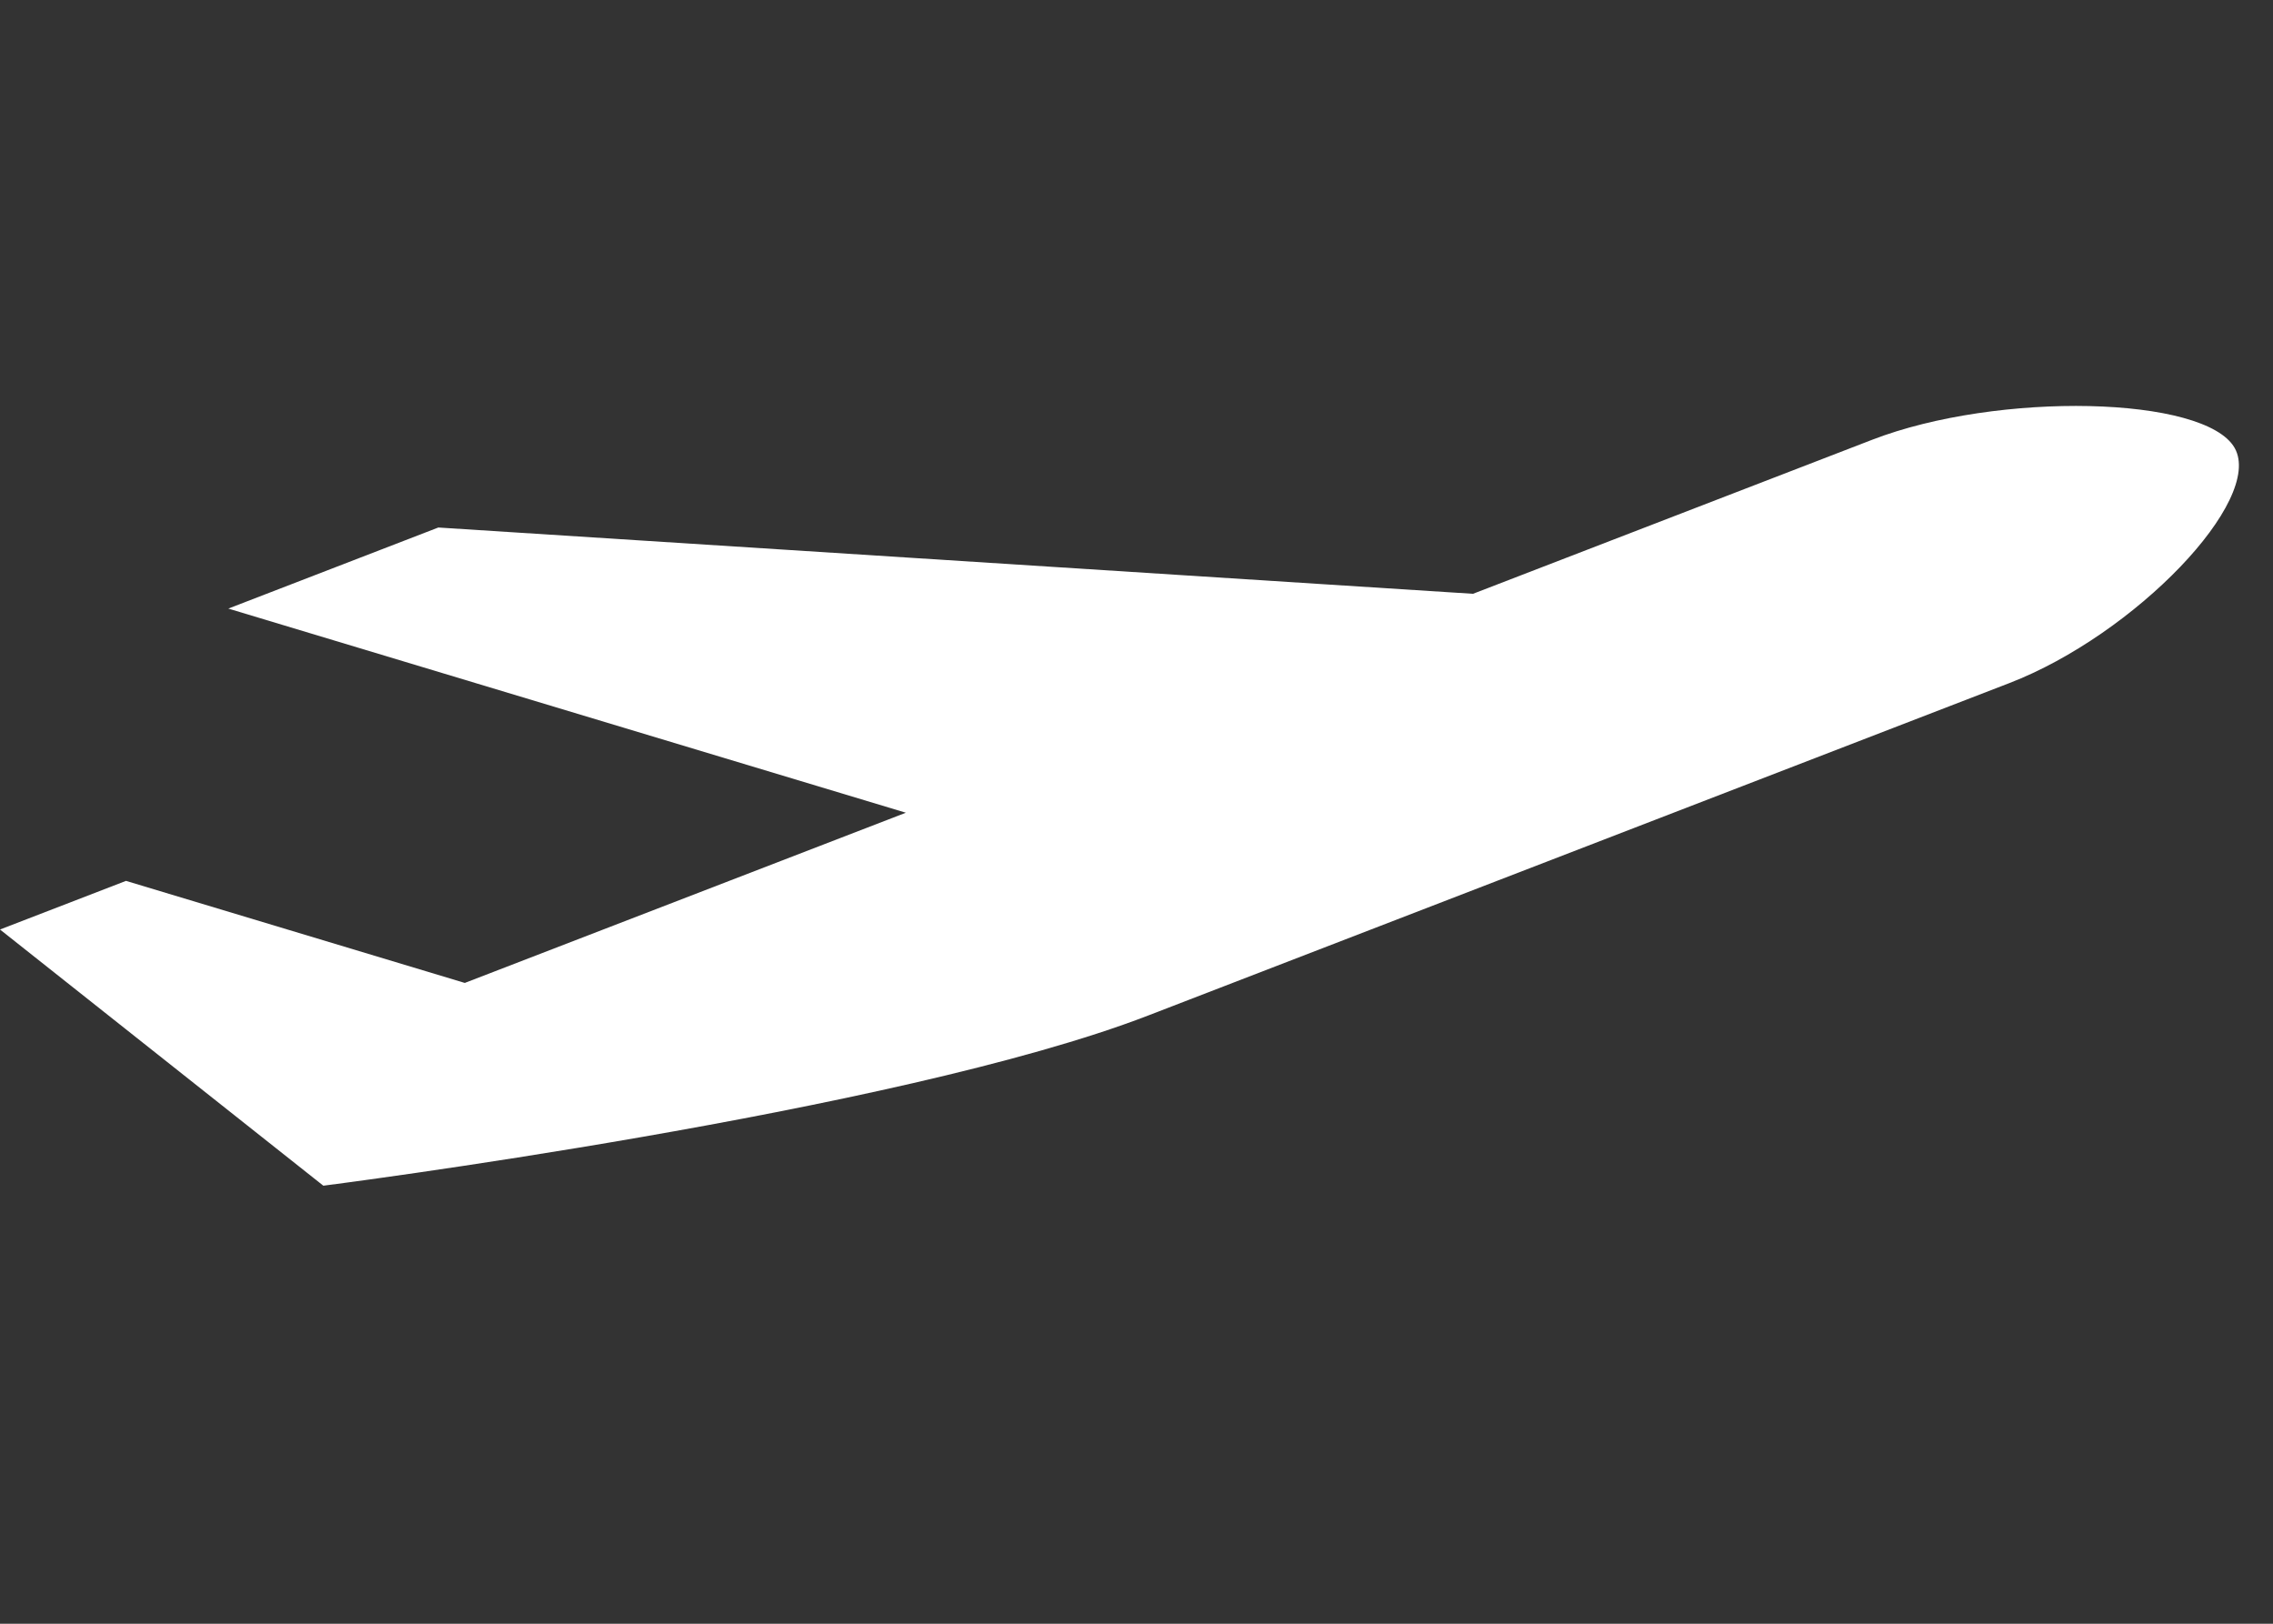 <?xml version="1.0" encoding="UTF-8"?>
<svg width="56px" height="40px" viewBox="0 0 56 40" version="1.1" xmlns="http://www.w3.org/2000/svg" xmlns:xlink="http://www.w3.org/1999/xlink">
    <rect x="0" y="0" width="56" height="40" fill="#333333" stroke="none"/>
    <title>departure</title>
    <g id="departure" stroke="none" stroke-width="1" fill="none" fill-rule="evenodd">
        <g id="Group-23" transform="translate(0, 10)" fill="#fff" fill-rule="nonzero">
            <g id="1038907_airplane_departure_flight_plane_take-off_icon">
                <path d="M46.123,0.834 L36.29,4.628 L10.799,2.995 L5.625,4.992 L22.318,10.021 L11.451,14.214 L3.104,11.7 L0,12.898 L7.966,19.209 C7.966,19.209 22.074,17.414 28.284,15.018 L49.501,6.829 C52.605,5.632 55.78,2.32 55.056,1.036 C54.332,-0.248 49.227,-0.365 46.123,0.834 Z" id="Path-Copy-5"></path>
            </g>
        </g>
    </g>
</svg>